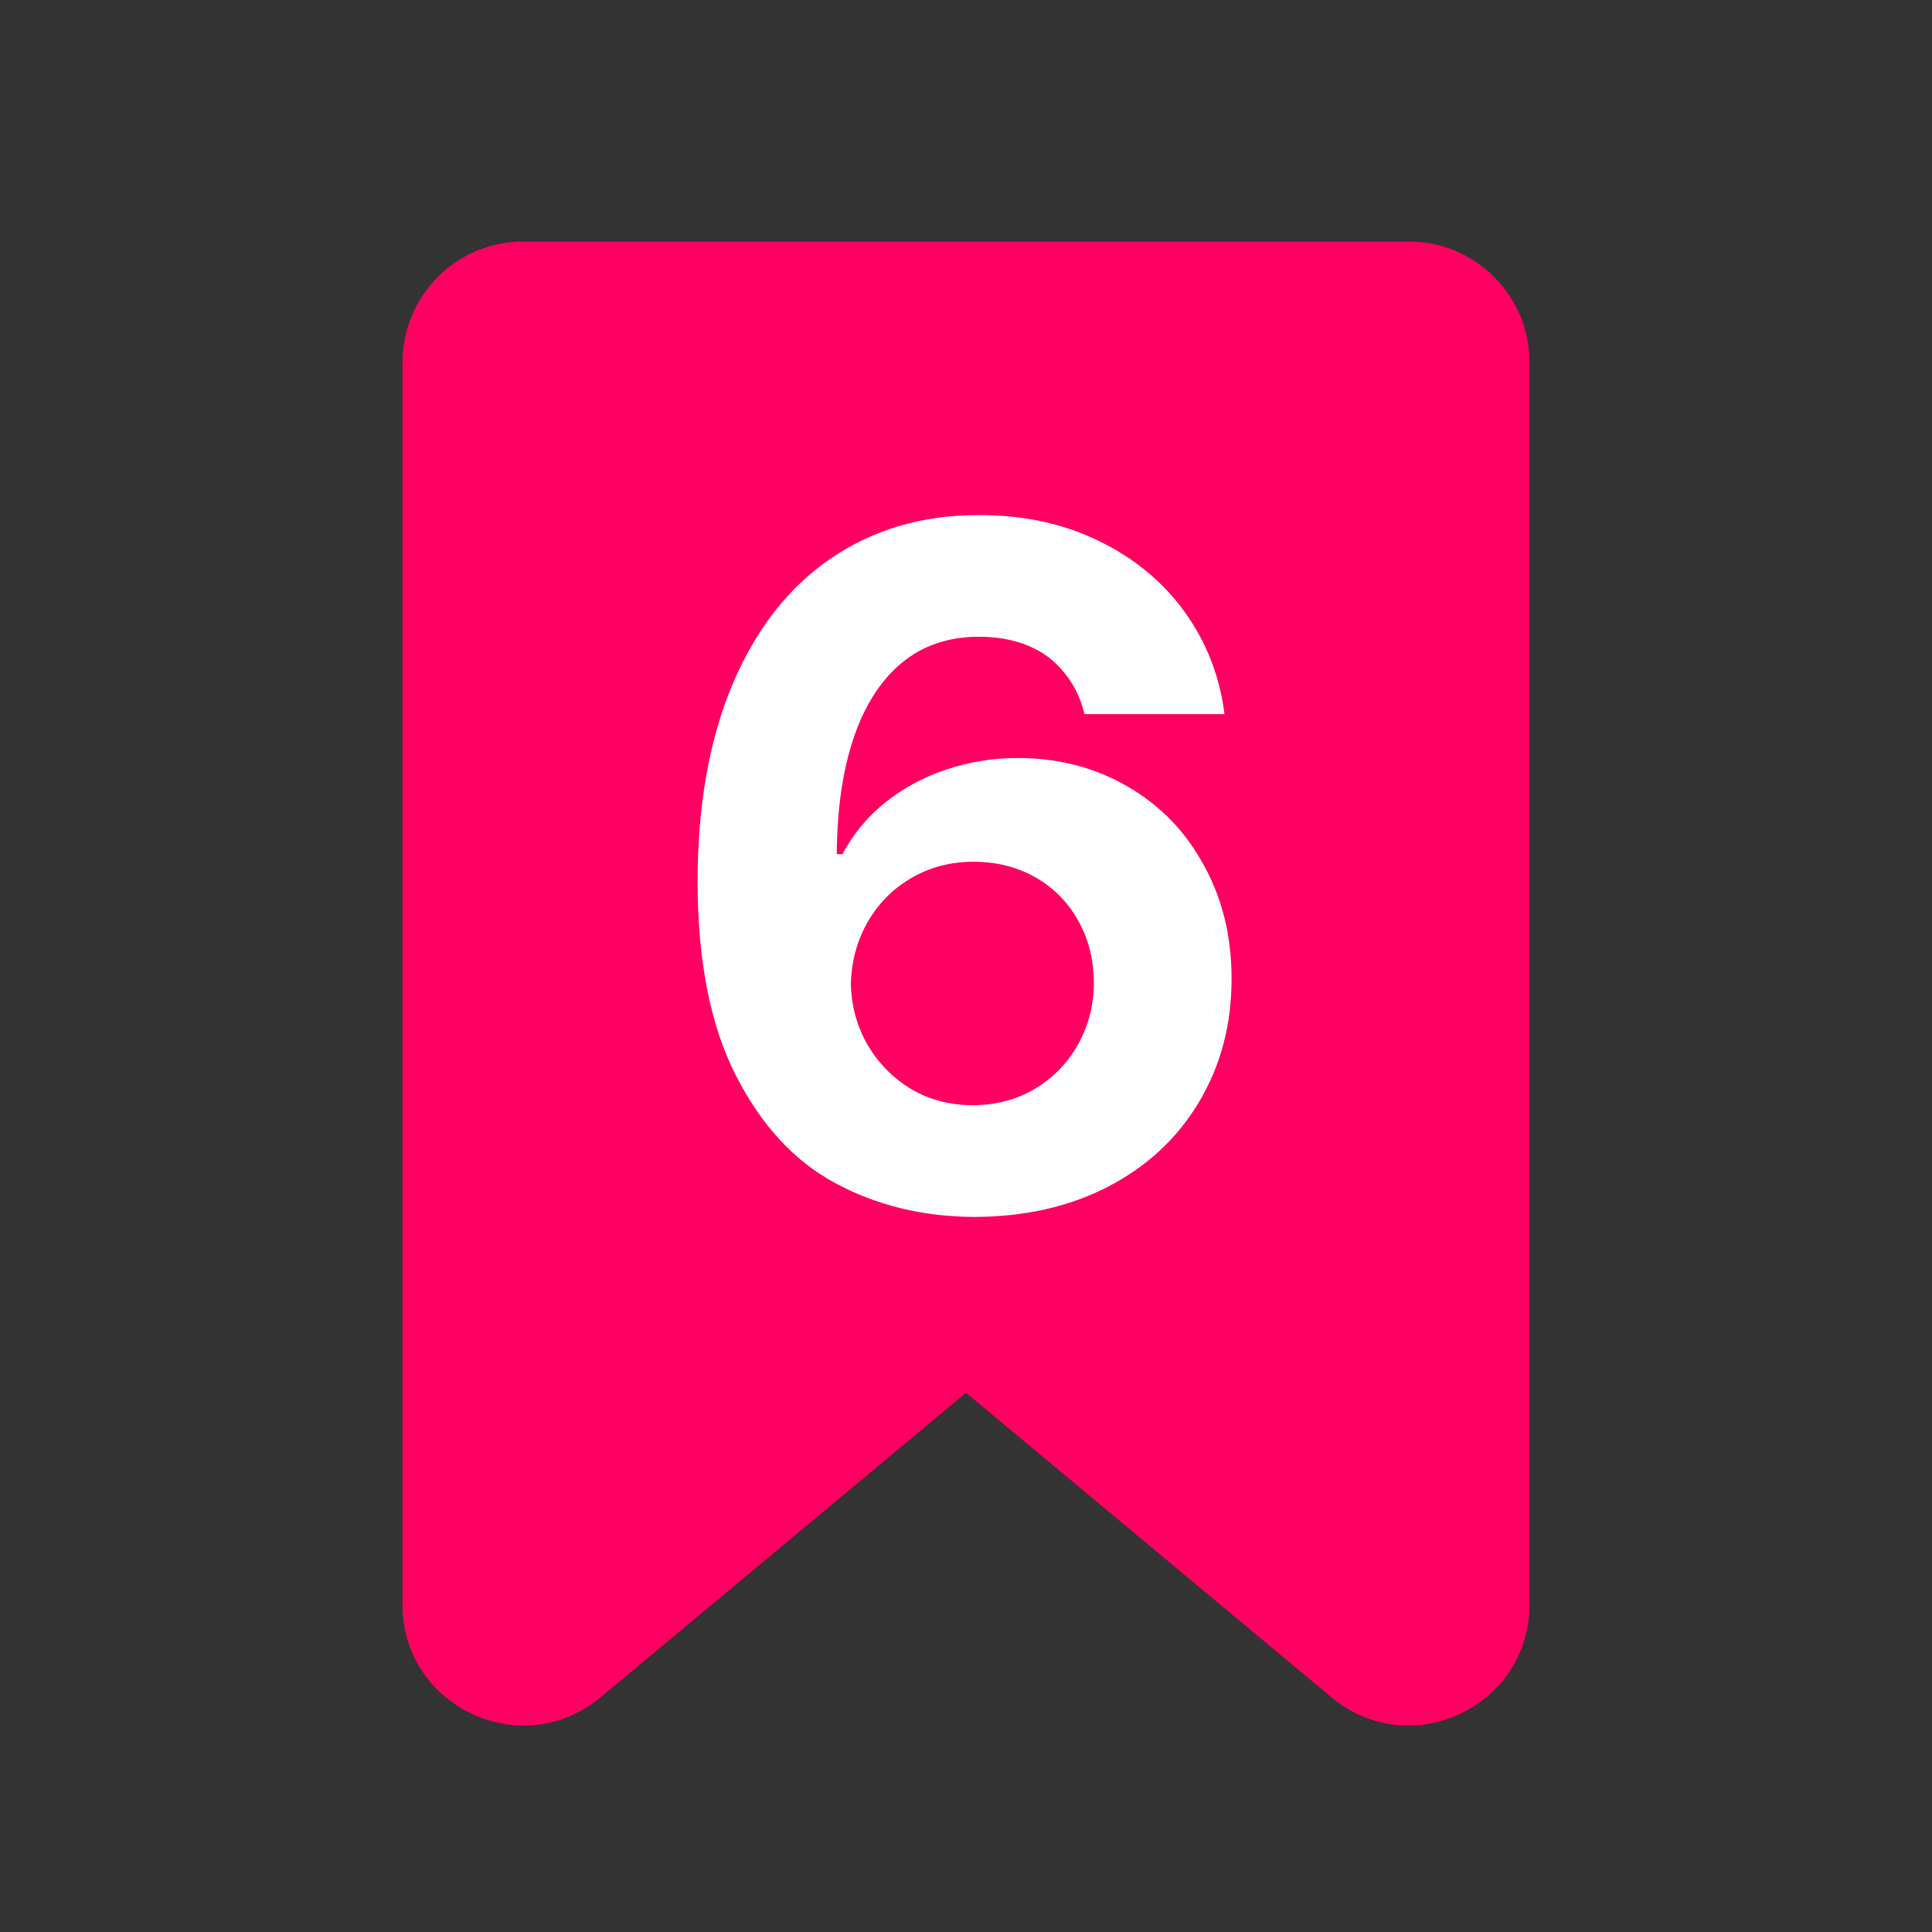 <svg width="24" height="24" viewBox="0 0 24 24" fill="none" xmlns="http://www.w3.org/2000/svg">
<rect x="0" y="0" width="24" height="24" fill="#333333" stroke="none"/>
<path d="M6 19.933V4.5C6 4.224 6.224 4 6.5 4H17.5C17.776 4 18 4.224 18 4.5V19.933C18 20.356 17.506 20.588 17.18 20.317L12 16L6.82 20.317C6.494 20.588 6 20.356 6 19.933Z" fill="#FF0062"/>
<path fillRule="evenodd" clipRule="evenodd" d="M7 5V18.865L12 14.698L17 18.865V5H7ZM5 4.5C5 3.672 5.672 3 6.5 3H17.5C18.328 3 19 3.672 19 4.5V19.933C19 21.204 17.517 21.899 16.54 21.085L12 17.302L7.46 21.085C6.483 21.899 5 21.204 5 19.933V4.5Z" fill="#FF0062"/>
<path d="M12.094 15.117C11.465 15.113 10.895 14.975 10.383 14.701C9.871 14.428 9.457 13.98 9.141 13.359C8.824 12.738 8.666 11.935 8.666 10.951C8.666 10.01 8.809 9.197 9.094 8.514C9.383 7.826 9.789 7.303 10.312 6.943C10.84 6.58 11.455 6.398 12.158 6.398C12.717 6.398 13.215 6.506 13.652 6.721C14.094 6.936 14.449 7.23 14.719 7.605C14.988 7.98 15.152 8.402 15.211 8.871H13.471C13.424 8.672 13.34 8.5 13.219 8.355C13.102 8.207 12.953 8.096 12.773 8.021C12.594 7.947 12.389 7.91 12.158 7.91C11.779 7.91 11.459 8.02 11.197 8.238C10.94 8.453 10.742 8.762 10.605 9.164C10.469 9.566 10.398 10.049 10.395 10.611H10.465C10.598 10.361 10.773 10.148 10.992 9.973C11.215 9.793 11.467 9.656 11.748 9.562C12.033 9.465 12.33 9.416 12.639 9.416C13.143 9.416 13.598 9.533 14.004 9.768C14.41 10.002 14.727 10.328 14.953 10.746C15.184 11.16 15.299 11.631 15.299 12.158C15.299 12.729 15.164 13.238 14.895 13.688C14.629 14.137 14.252 14.488 13.764 14.742C13.279 14.992 12.723 15.117 12.094 15.117ZM12.082 13.729C12.367 13.729 12.623 13.662 12.85 13.529C13.08 13.393 13.26 13.209 13.389 12.979C13.521 12.744 13.588 12.488 13.588 12.211C13.588 11.926 13.523 11.668 13.395 11.438C13.266 11.207 13.088 11.027 12.861 10.898C12.635 10.77 12.379 10.705 12.094 10.705C11.812 10.705 11.557 10.771 11.326 10.904C11.096 11.037 10.914 11.219 10.781 11.449C10.648 11.68 10.578 11.935 10.57 12.217C10.574 12.486 10.641 12.736 10.77 12.967C10.902 13.197 11.082 13.383 11.309 13.523C11.539 13.66 11.797 13.729 12.082 13.729Z" fill="white"/>
</svg>
